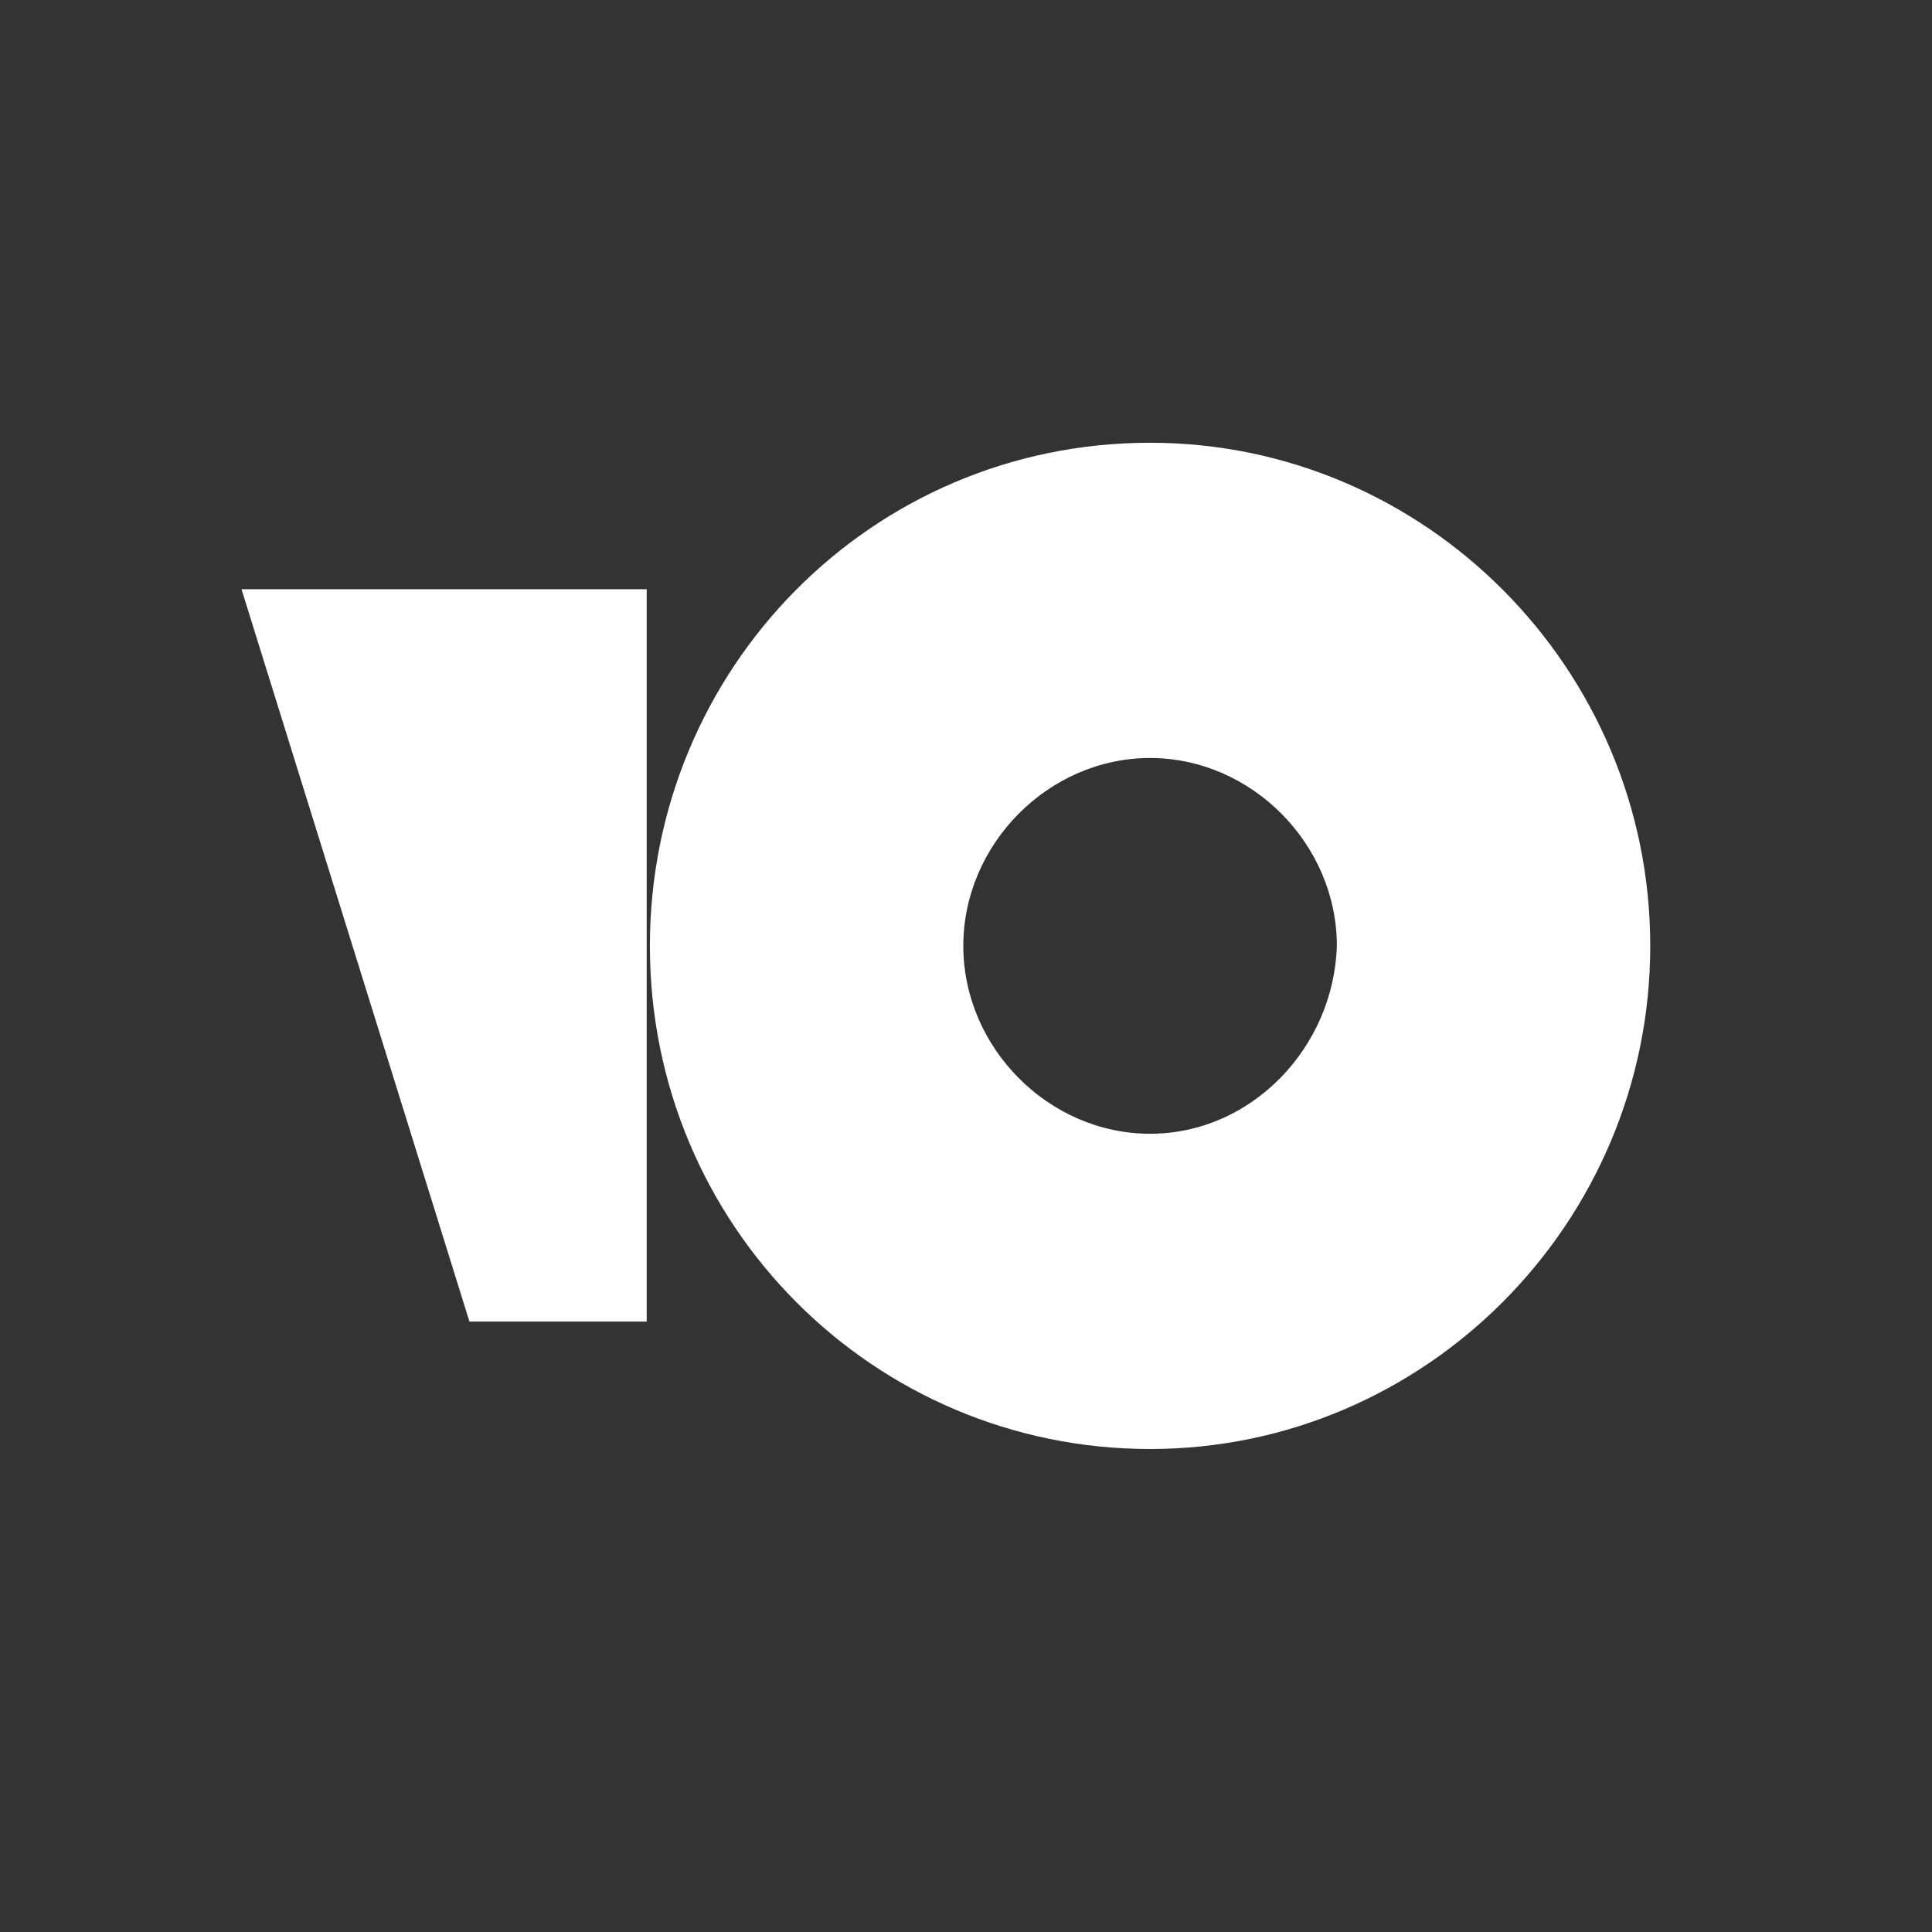 <svg width="48" height="48" viewBox="0 0 48 48" fill="none" xmlns="http://www.w3.org/2000/svg">
<rect x="0" y="0" width="48" height="48" fill="#333333" stroke="none"/>
<path d="M28.573 11C21.652 11 16.146 16.617 16.146 23.5C16.146 30.462 21.731 36 28.573 36C35.416 36 41 30.383 41 23.5C41 16.617 35.416 11 28.573 11ZM28.573 28.168C26.056 28.168 23.933 26.032 23.933 23.5C23.933 20.968 26.056 18.832 28.573 18.832C31.09 18.832 33.214 20.968 33.214 23.5C33.135 26.032 31.09 28.168 28.573 28.168Z" fill="white"/>
<path d="M16.067 14.639V32.835H11.663L6 14.639H16.067Z" fill="white"/>
</svg>
